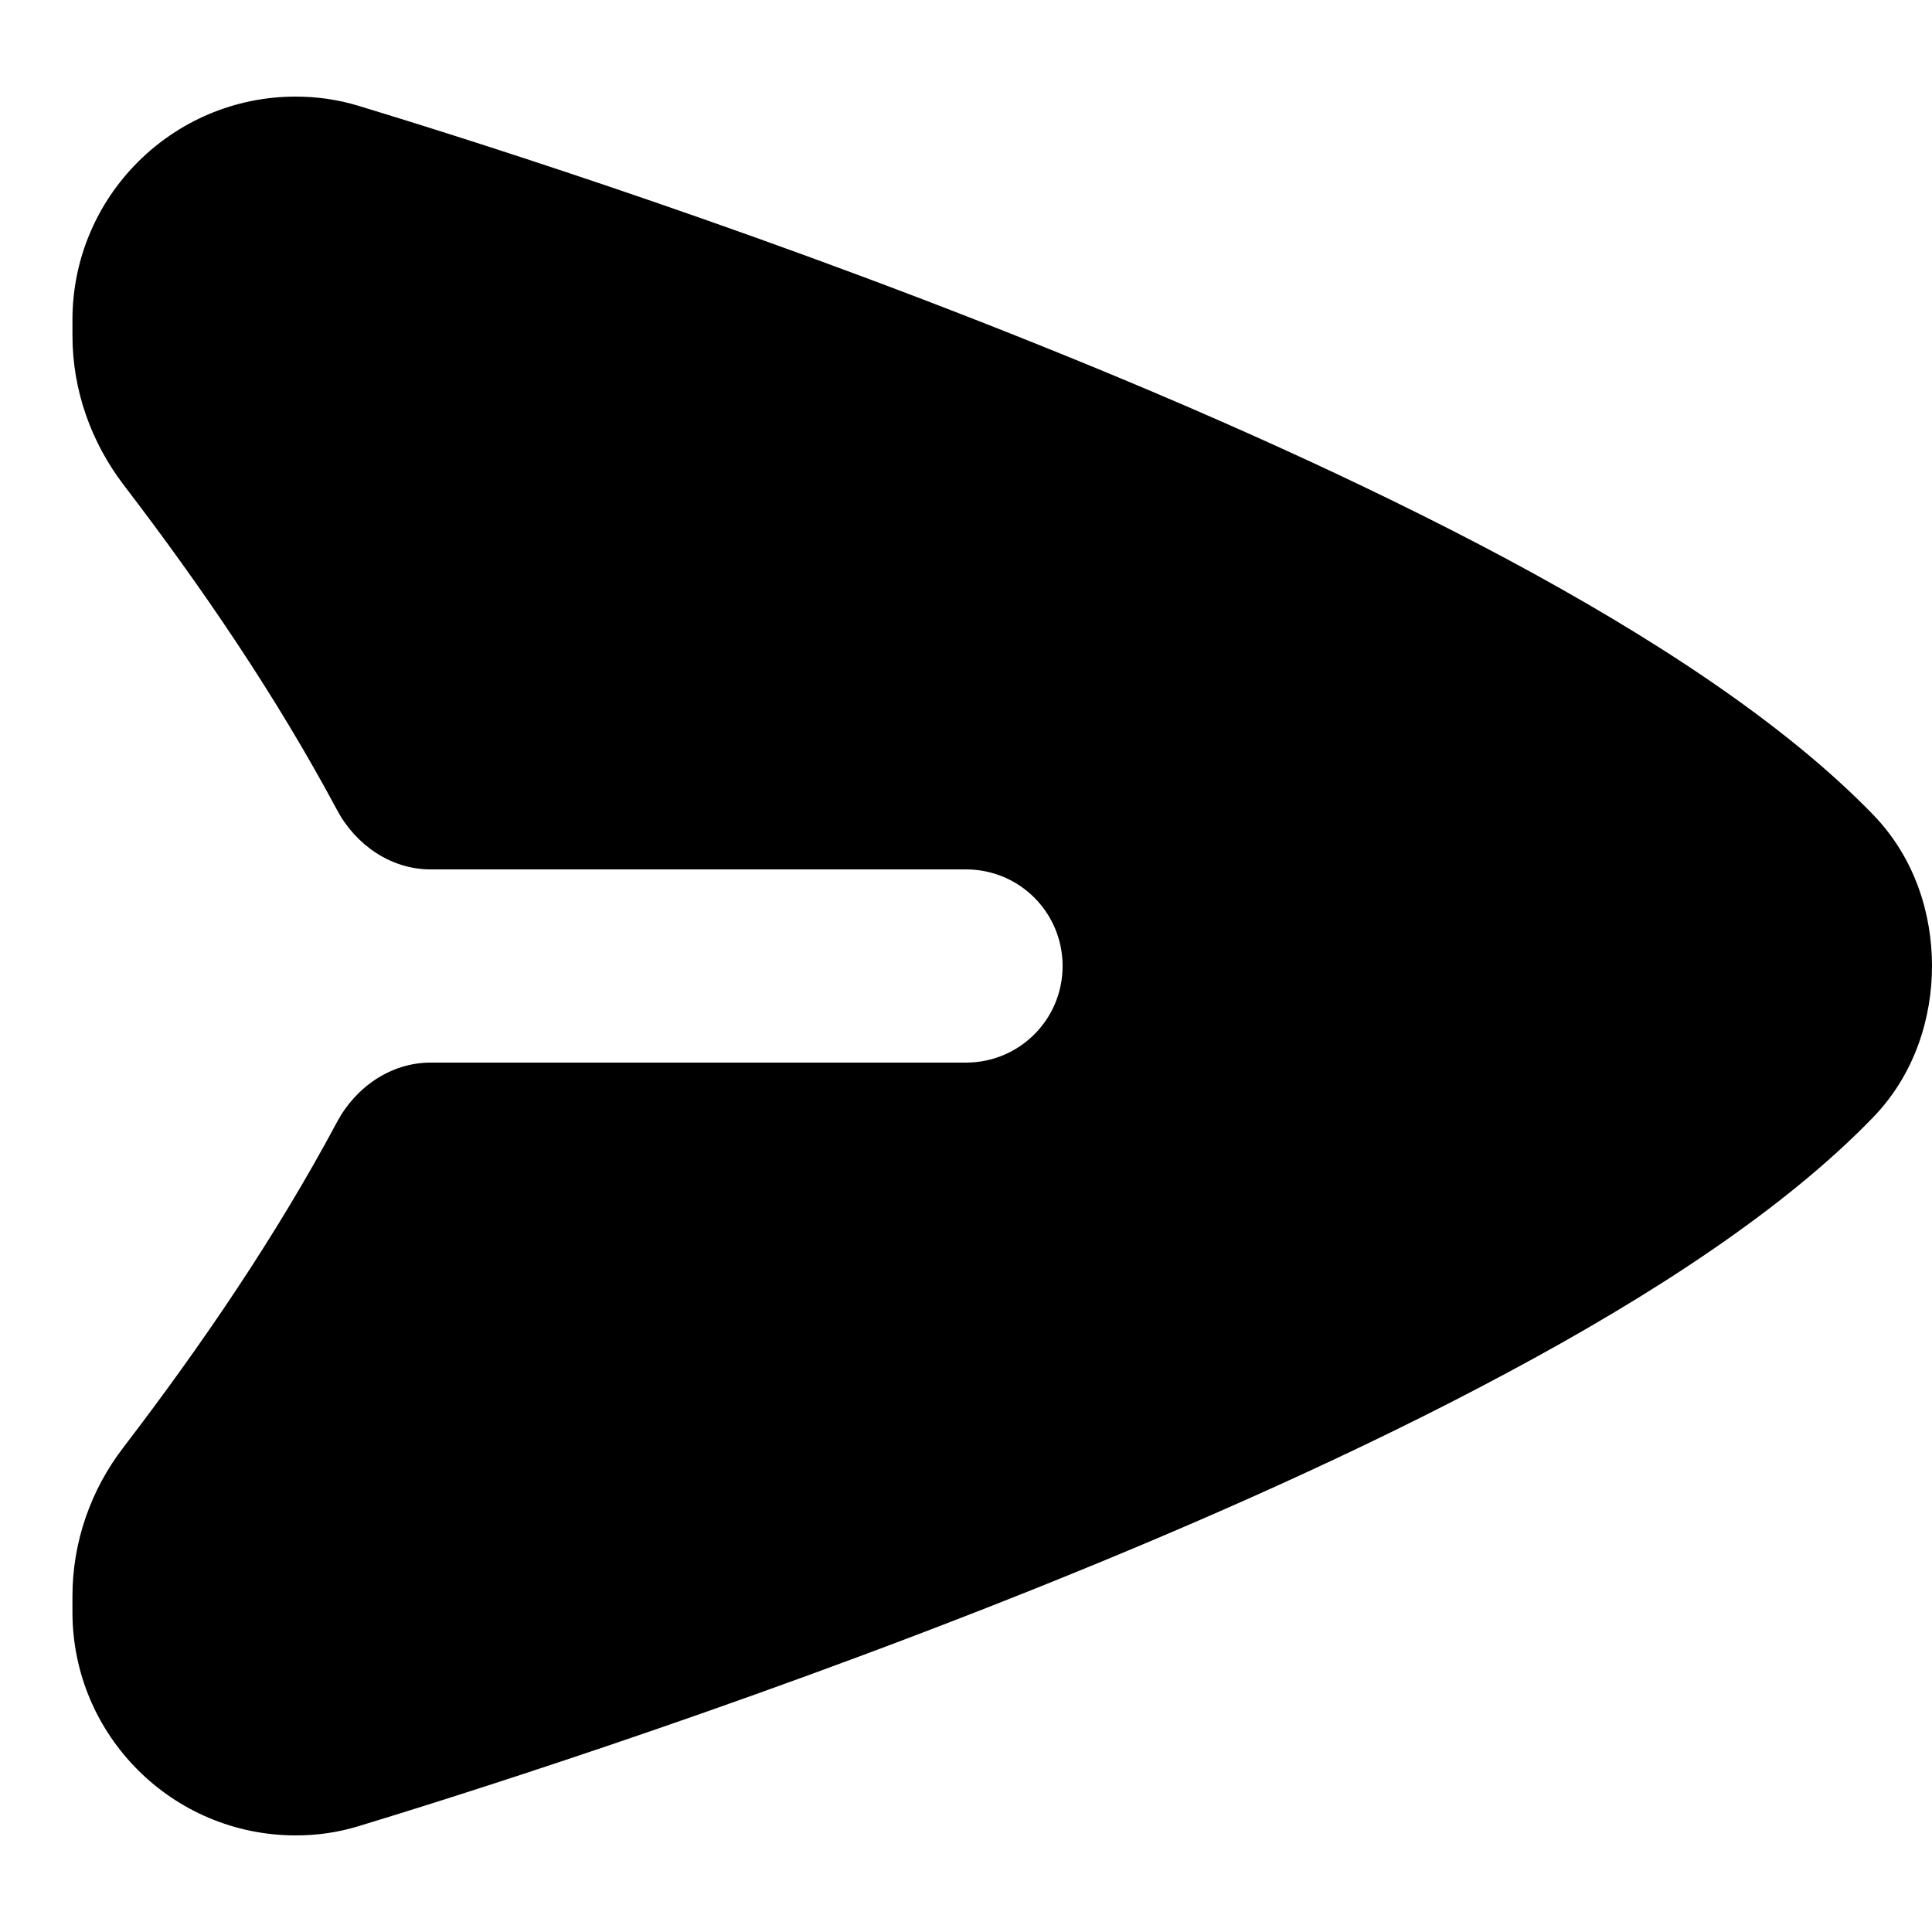 <svg xmlns="http://www.w3.org/2000/svg" viewBox="0 0 560 560"><!--! Font Awesome Pro 7.0.1 by @fontawesome - https://fontawesome.com License - https://fontawesome.com/license (Commercial License) Copyright 2025 Fonticons, Inc. --><path fill="currentColor" d="M104 529.3C97.8 531.2 91.8 532 85.7 532 50 532 21 503 21 467.3l0-4.6c0-15.9 5.4-31 14.8-43.2 22.8-29.8 44.2-61.2 61.9-94.3 5.4-10.1 15.6-17.2 27.1-17.2L280 308c15.5 0 28-12.5 28-28s-12.5-28-28-28l-155.2 0c-11.5 0-21.7-7.1-27.1-17.2-17.7-33.1-39.1-64.5-61.9-94.3-9.3-12.2-14.8-27.3-14.8-43.2l0-4.6c0-35.7 29-64.7 64.7-64.7 6 0 12.1 .8 18.3 2.7 21.1 6.4 106 32.6 197.2 69.3 45.6 18.3 93.2 39.4 135.5 62 41.8 22.4 80.3 47.4 106.2 74.1 12.3 12.7 17.1 29 17.1 43.9s-4.9 31.3-17.1 43.9c-25.8 26.7-64.3 51.7-106.2 74.1-42.3 22.7-89.9 43.7-135.5 62-91.2 36.6-176.1 62.9-197.2 69.3z"/></svg>